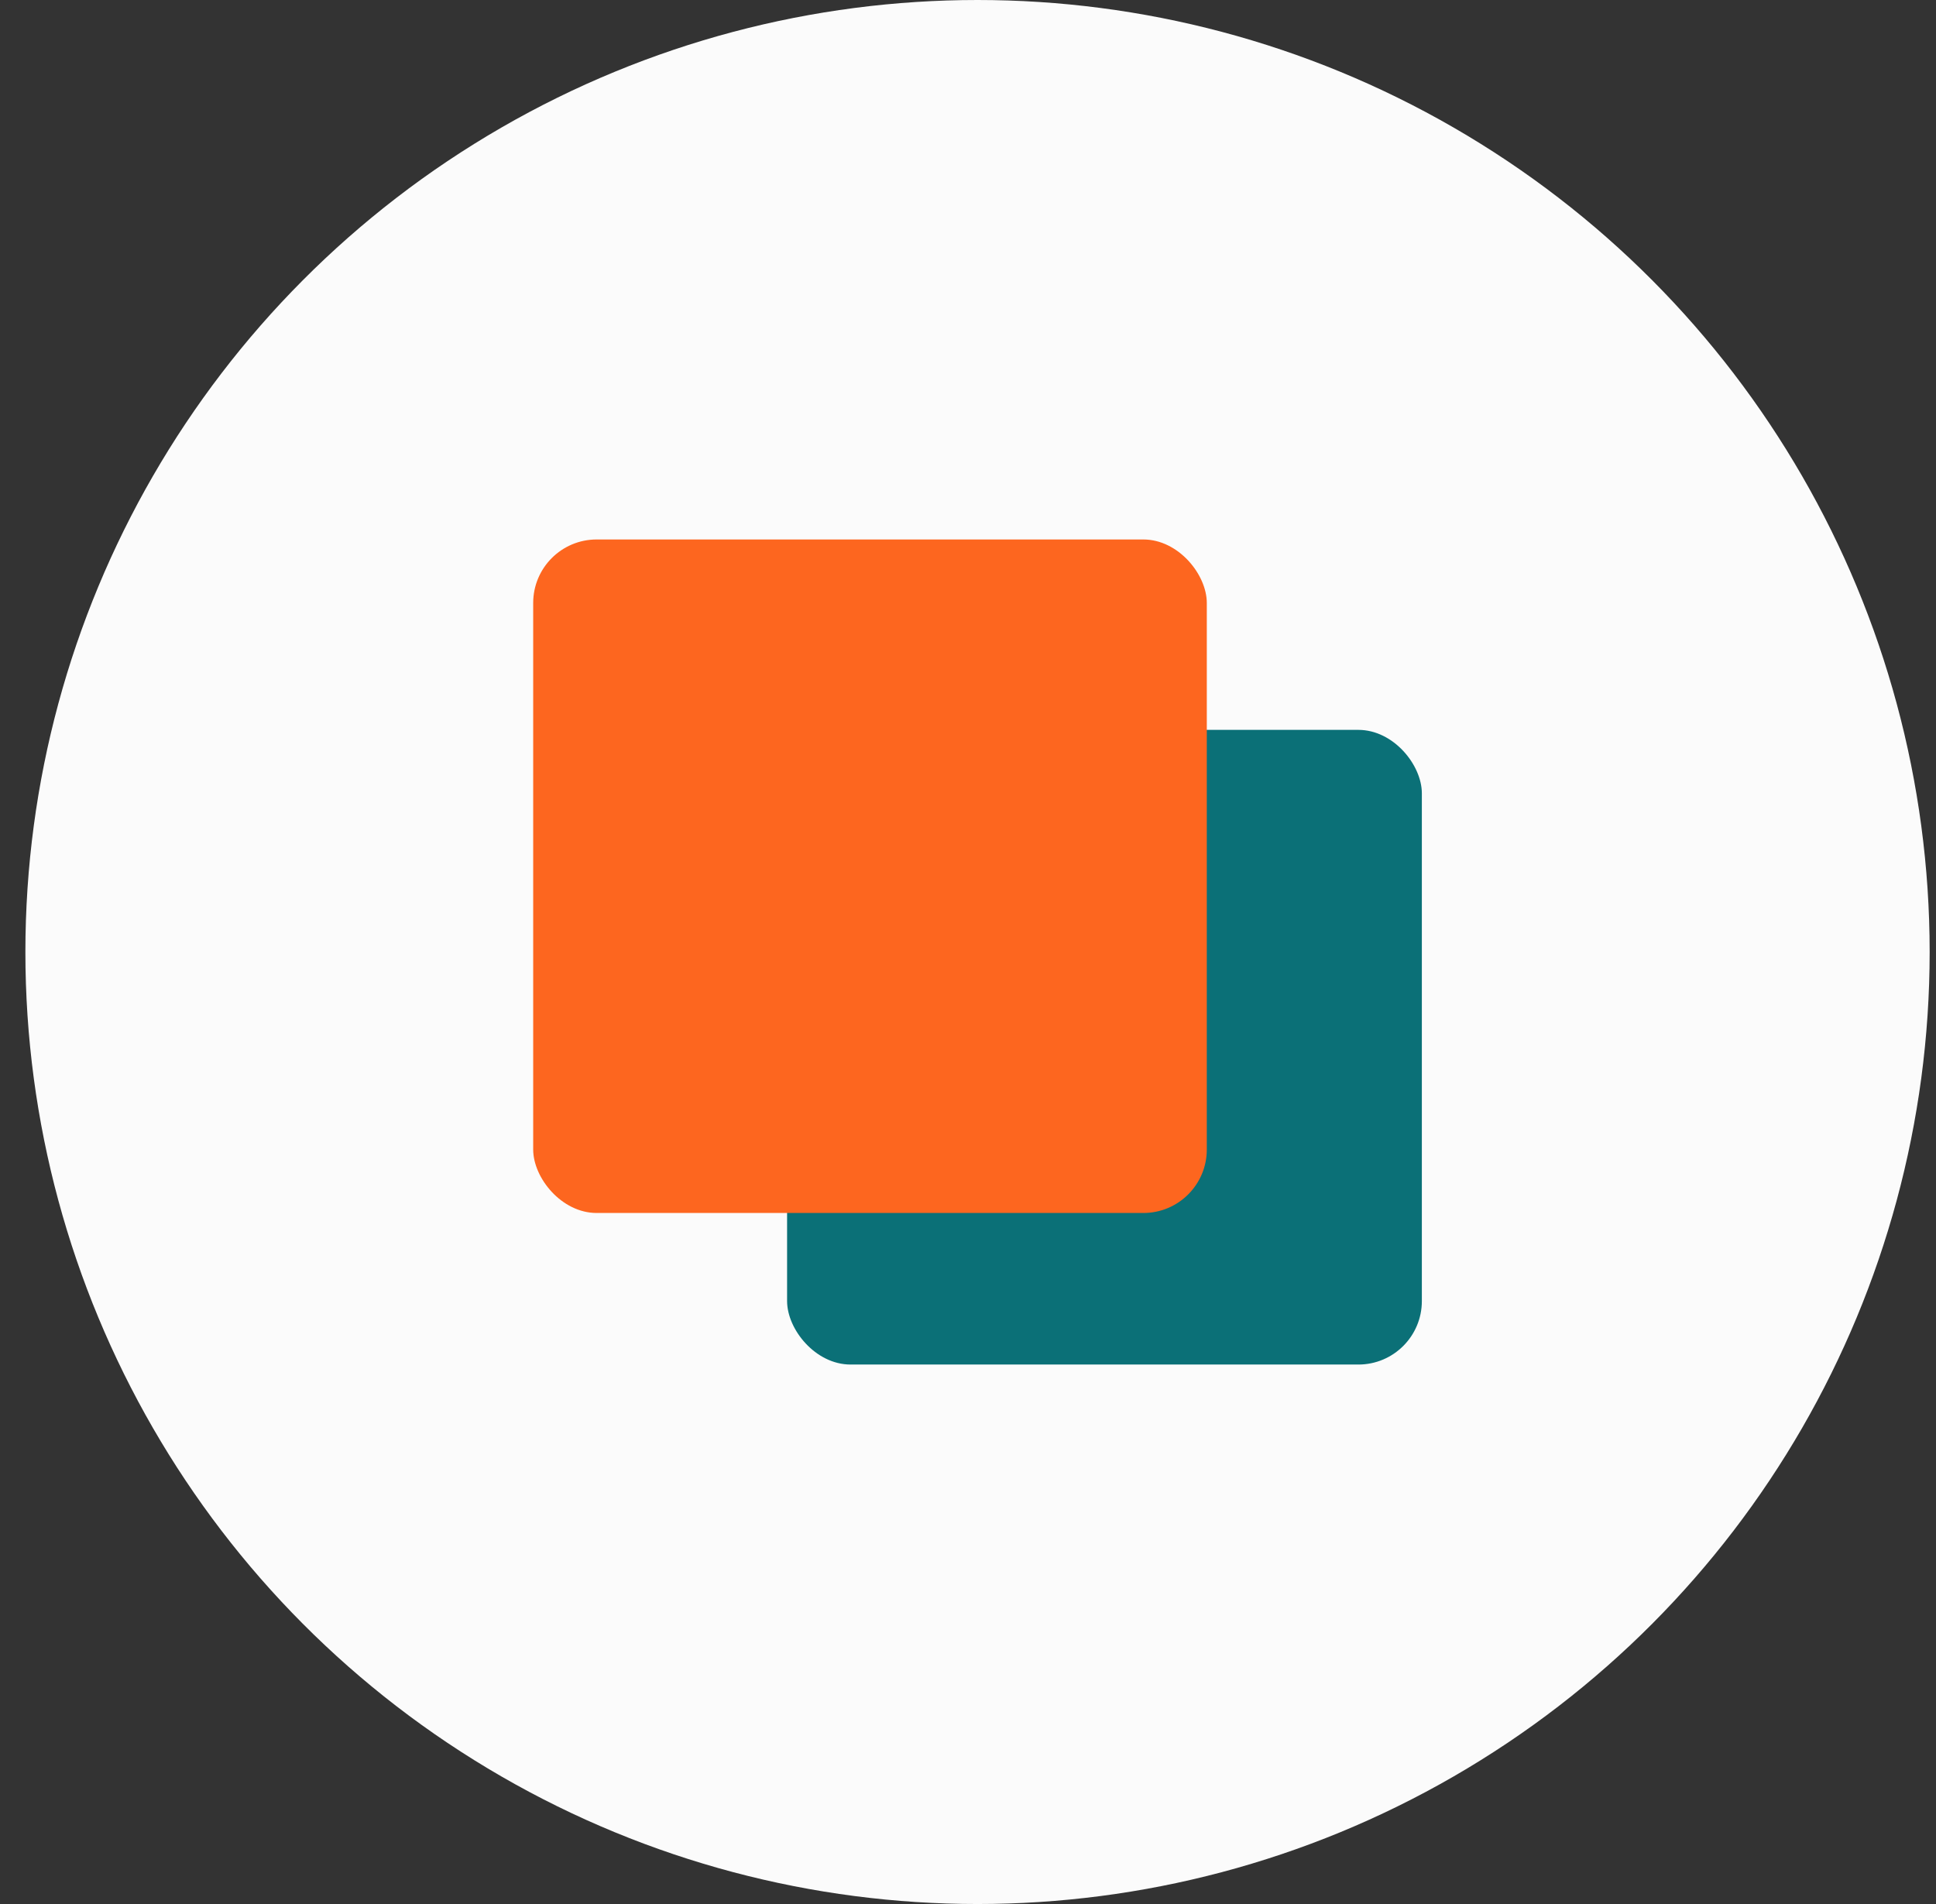 <svg xmlns="http://www.w3.org/2000/svg" width="61" height="60" fill="none" viewBox="0 0 61 60">
  <rect x="0" y="0" width="61" height="60" fill="#333333" stroke="none"/>
  <circle cx="30.8" cy="30" r="30" fill="#FBFBFB"/>
  <rect width="20" height="20" x="24.8" y="23" fill="#0B7077" rx="2"/>
  <rect width="21.224" height="21.224" x="16.8" y="17" fill="#FD661F" rx="2"/>
</svg>
